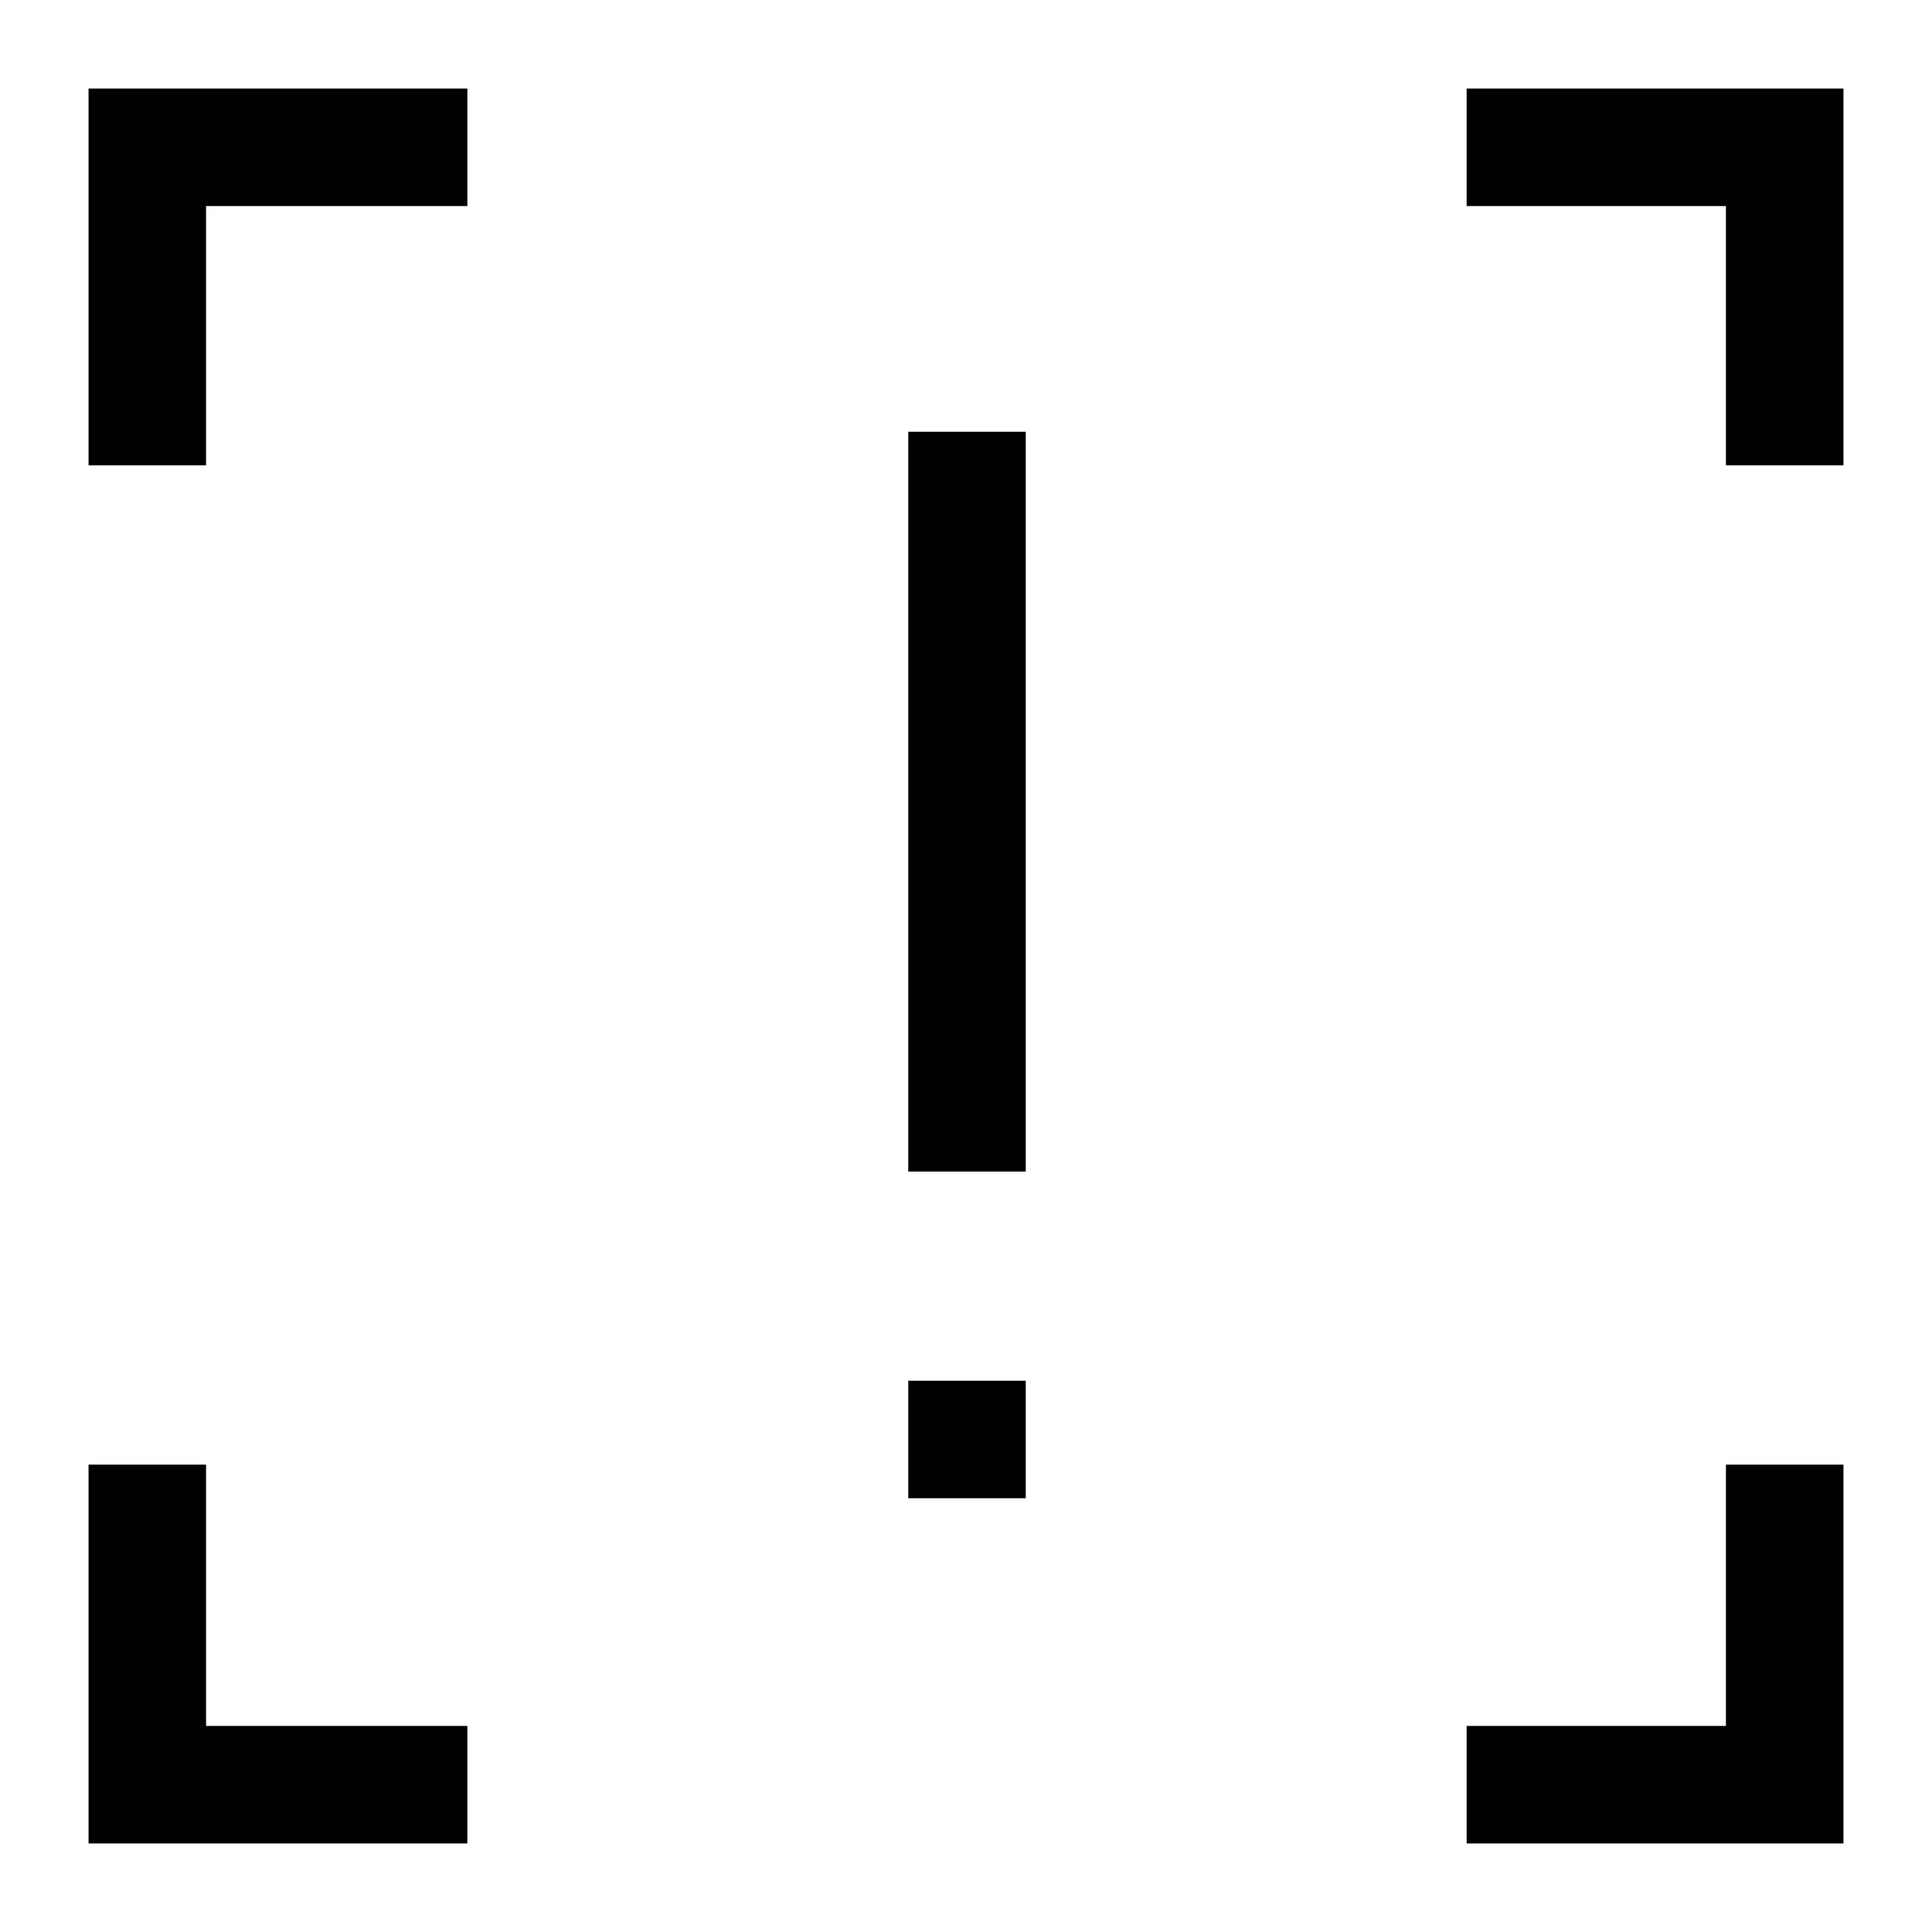 <svg xmlns="http://www.w3.org/2000/svg" height="48" viewBox="0 -960 960 960" width="48"><path d="M451.31-377.85v-367.61h58.38v367.61h-58.38Zm0 162.31v-58.38h58.38v58.38h-58.38ZM44-44v-188.23h58.39v129.84h129.84V-44H44Zm684.77 0v-58.39h128.84v-129.84H916V-44H728.77ZM44-728.77V-916h188.23v58.39H102.39v128.84H44Zm813.61 0v-128.84H728.77V-916H916v187.23h-58.39Z"/></svg>